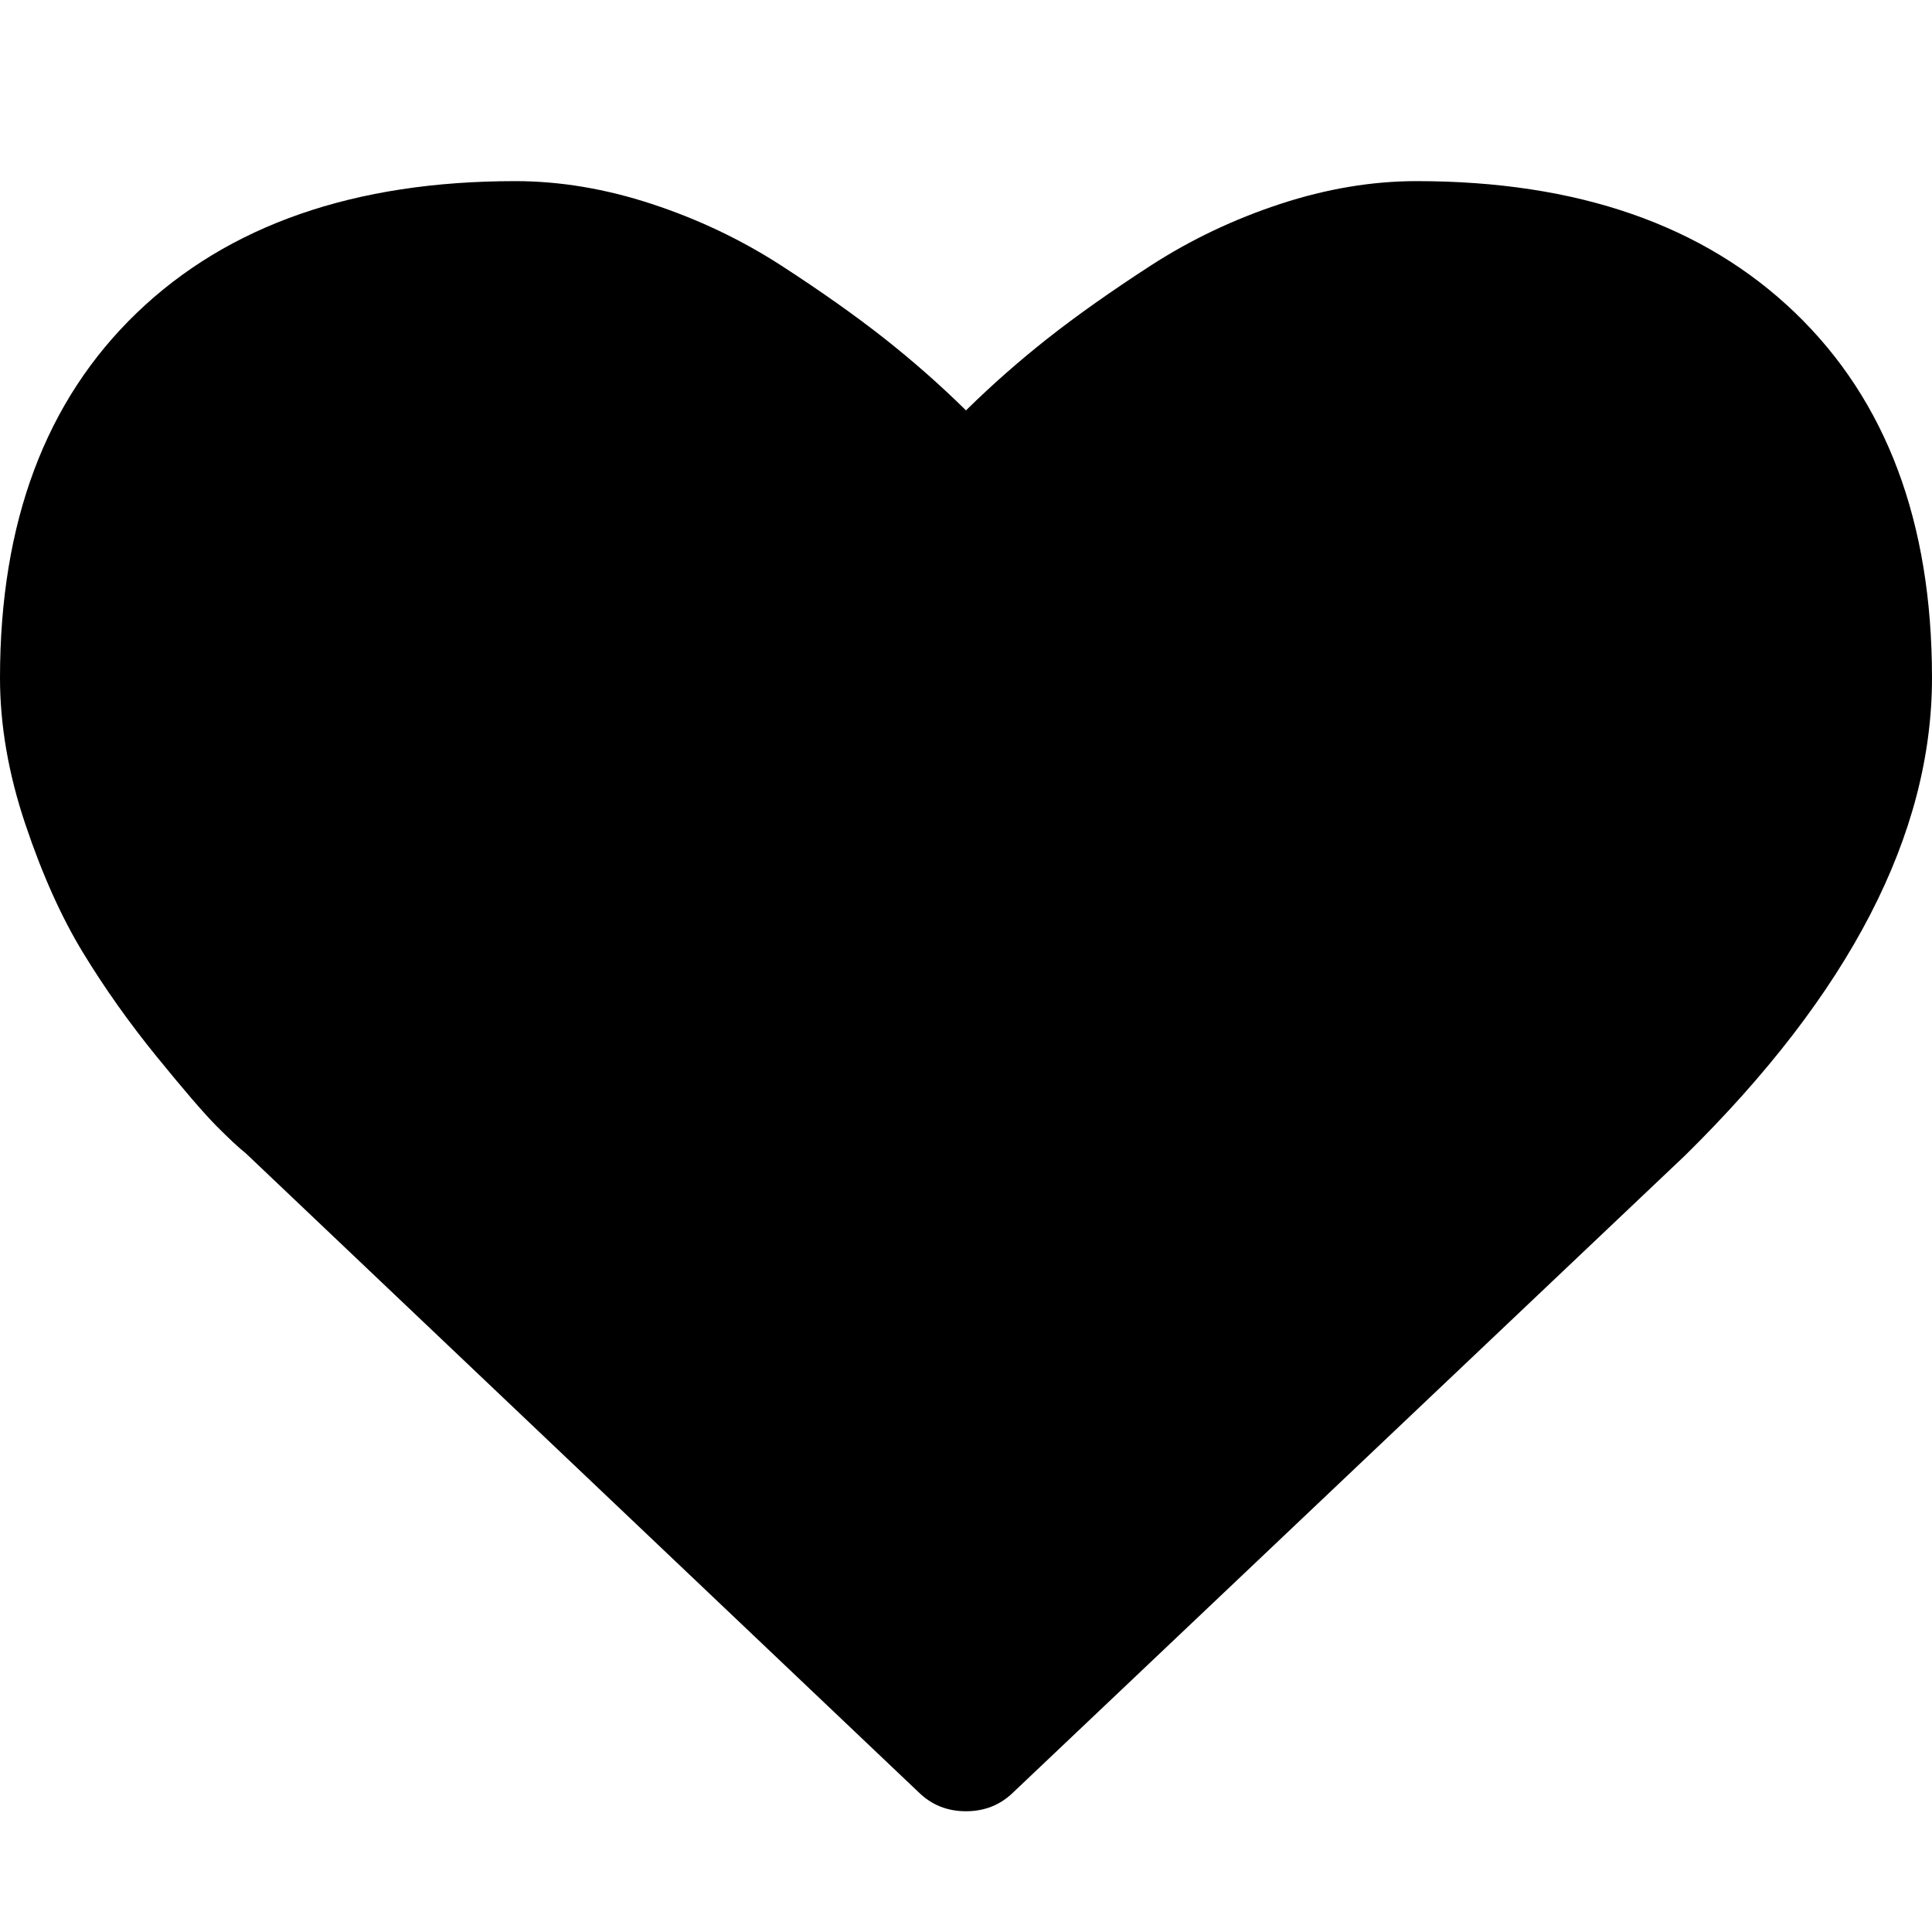 <?xml version="1.0" encoding="UTF-8"?>
<svg width="32px" height="32px" viewBox="0 0 32 32" version="1.1" xmlns="http://www.w3.org/2000/svg" xmlns:xlink="http://www.w3.org/1999/xlink">
    <!-- Generator: Sketch 61.2 (89653) - https://sketch.com -->
    <title>heart-filled-icon</title>
    <desc>Created with Sketch.</desc>
    <g id="heart-filled-icon" stroke="none" stroke-width="1" fill="none" fill-rule="evenodd">
        <path d="M16,30 C16.31,30 16.571,29.895 16.786,29.684 L16.786,29.684 L27.911,19.137 C30.637,16.453 32,13.816 32,11.227 C32,8.648 31.244,6.633 29.732,5.18 C28.22,3.727 26.131,3 23.464,3 C22.726,3 21.973,3.126 21.205,3.378 C20.438,3.63 19.723,3.97 19.062,4.397 C18.402,4.825 17.833,5.227 17.357,5.602 C16.881,5.977 16.429,6.375 16,6.797 C15.571,6.375 15.119,5.977 14.643,5.602 C14.167,5.227 13.598,4.825 12.938,4.397 C12.277,3.97 11.562,3.63 10.795,3.378 C10.027,3.126 9.274,3 8.536,3 C5.869,3 3.78,3.727 2.268,5.18 C0.756,6.633 0,8.648 0,11.227 C0,12.012 0.14,12.82 0.42,13.652 C0.699,14.484 1.018,15.193 1.375,15.779 C1.732,16.365 2.137,16.937 2.589,17.493 C3.042,18.05 3.372,18.434 3.58,18.645 C3.789,18.855 3.952,19.008 4.071,19.102 L4.071,19.102 L15.214,29.684 C15.429,29.895 15.69,30 16,30 Z" id="" fill="#000000" fill-rule="nonzero"></path>
    </g>
</svg>